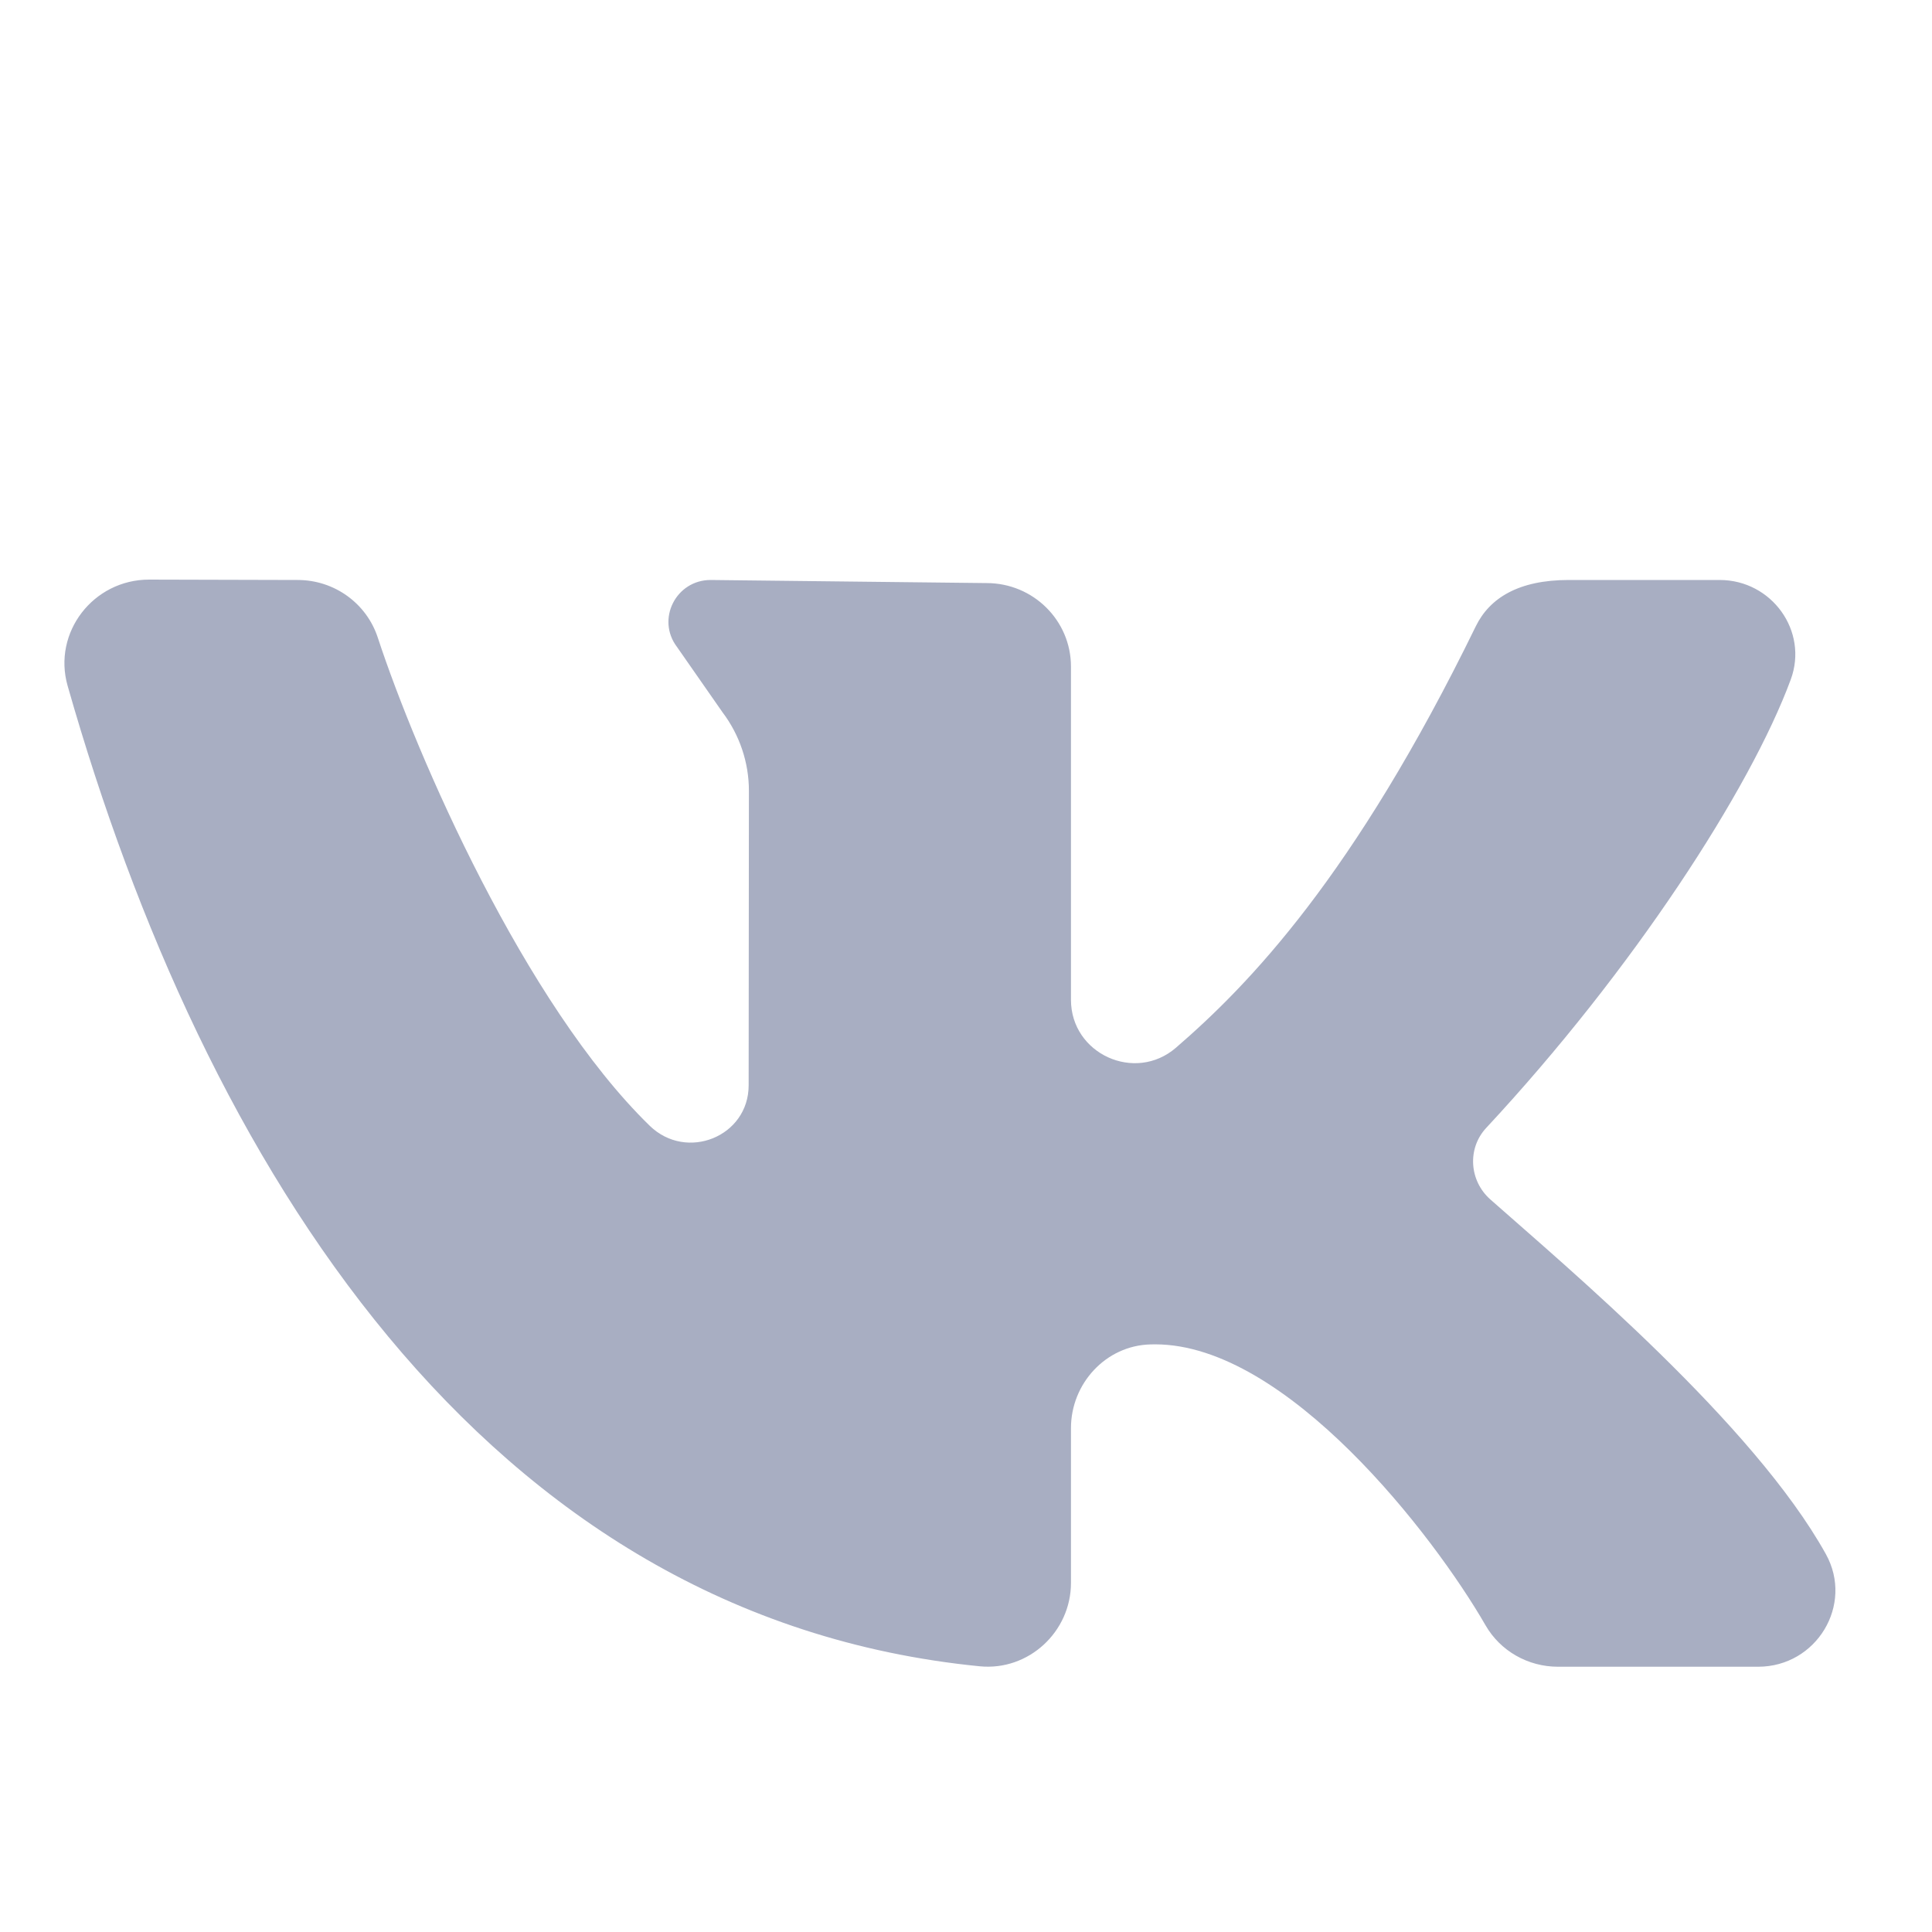<svg width="30" height="30" viewBox="0 0 30 30" fill="none" xmlns="http://www.w3.org/2000/svg">
<path d="M28.352 24.132C27.229 22.111 24.336 19.682 23.142 18.625C22.815 18.336 22.78 17.835 23.077 17.515C25.357 15.066 27.18 12.251 27.807 10.551C28.084 9.799 27.511 9.006 26.703 9.006H24.358C23.585 9.006 23.132 9.283 22.916 9.725C21.022 13.607 19.397 15.287 18.26 16.269C17.623 16.819 16.63 16.363 16.63 15.526C16.63 13.914 16.63 11.829 16.63 10.351C16.63 9.634 16.043 9.054 15.32 9.054L11.035 9.006C10.496 9.006 10.188 9.616 10.511 10.044L11.219 11.06C11.485 11.412 11.629 11.84 11.629 12.279L11.625 16.853C11.625 17.649 10.661 18.038 10.088 17.48C8.151 15.594 6.471 11.742 5.866 9.9C5.691 9.367 5.191 9.007 4.625 9.006L2.315 9C1.448 9 0.814 9.822 1.05 10.649C3.161 18.06 7.493 25.11 15.213 25.874C15.973 25.949 16.63 25.337 16.63 24.579V22.175C16.63 21.486 17.17 20.893 17.865 20.876C17.89 20.875 17.914 20.875 17.938 20.875C19.98 20.875 22.267 23.847 23.067 25.237C23.297 25.637 23.727 25.881 24.192 25.881H27.3C28.207 25.881 28.789 24.919 28.352 24.132Z" fill="#A8AEC2"/>
</svg>
